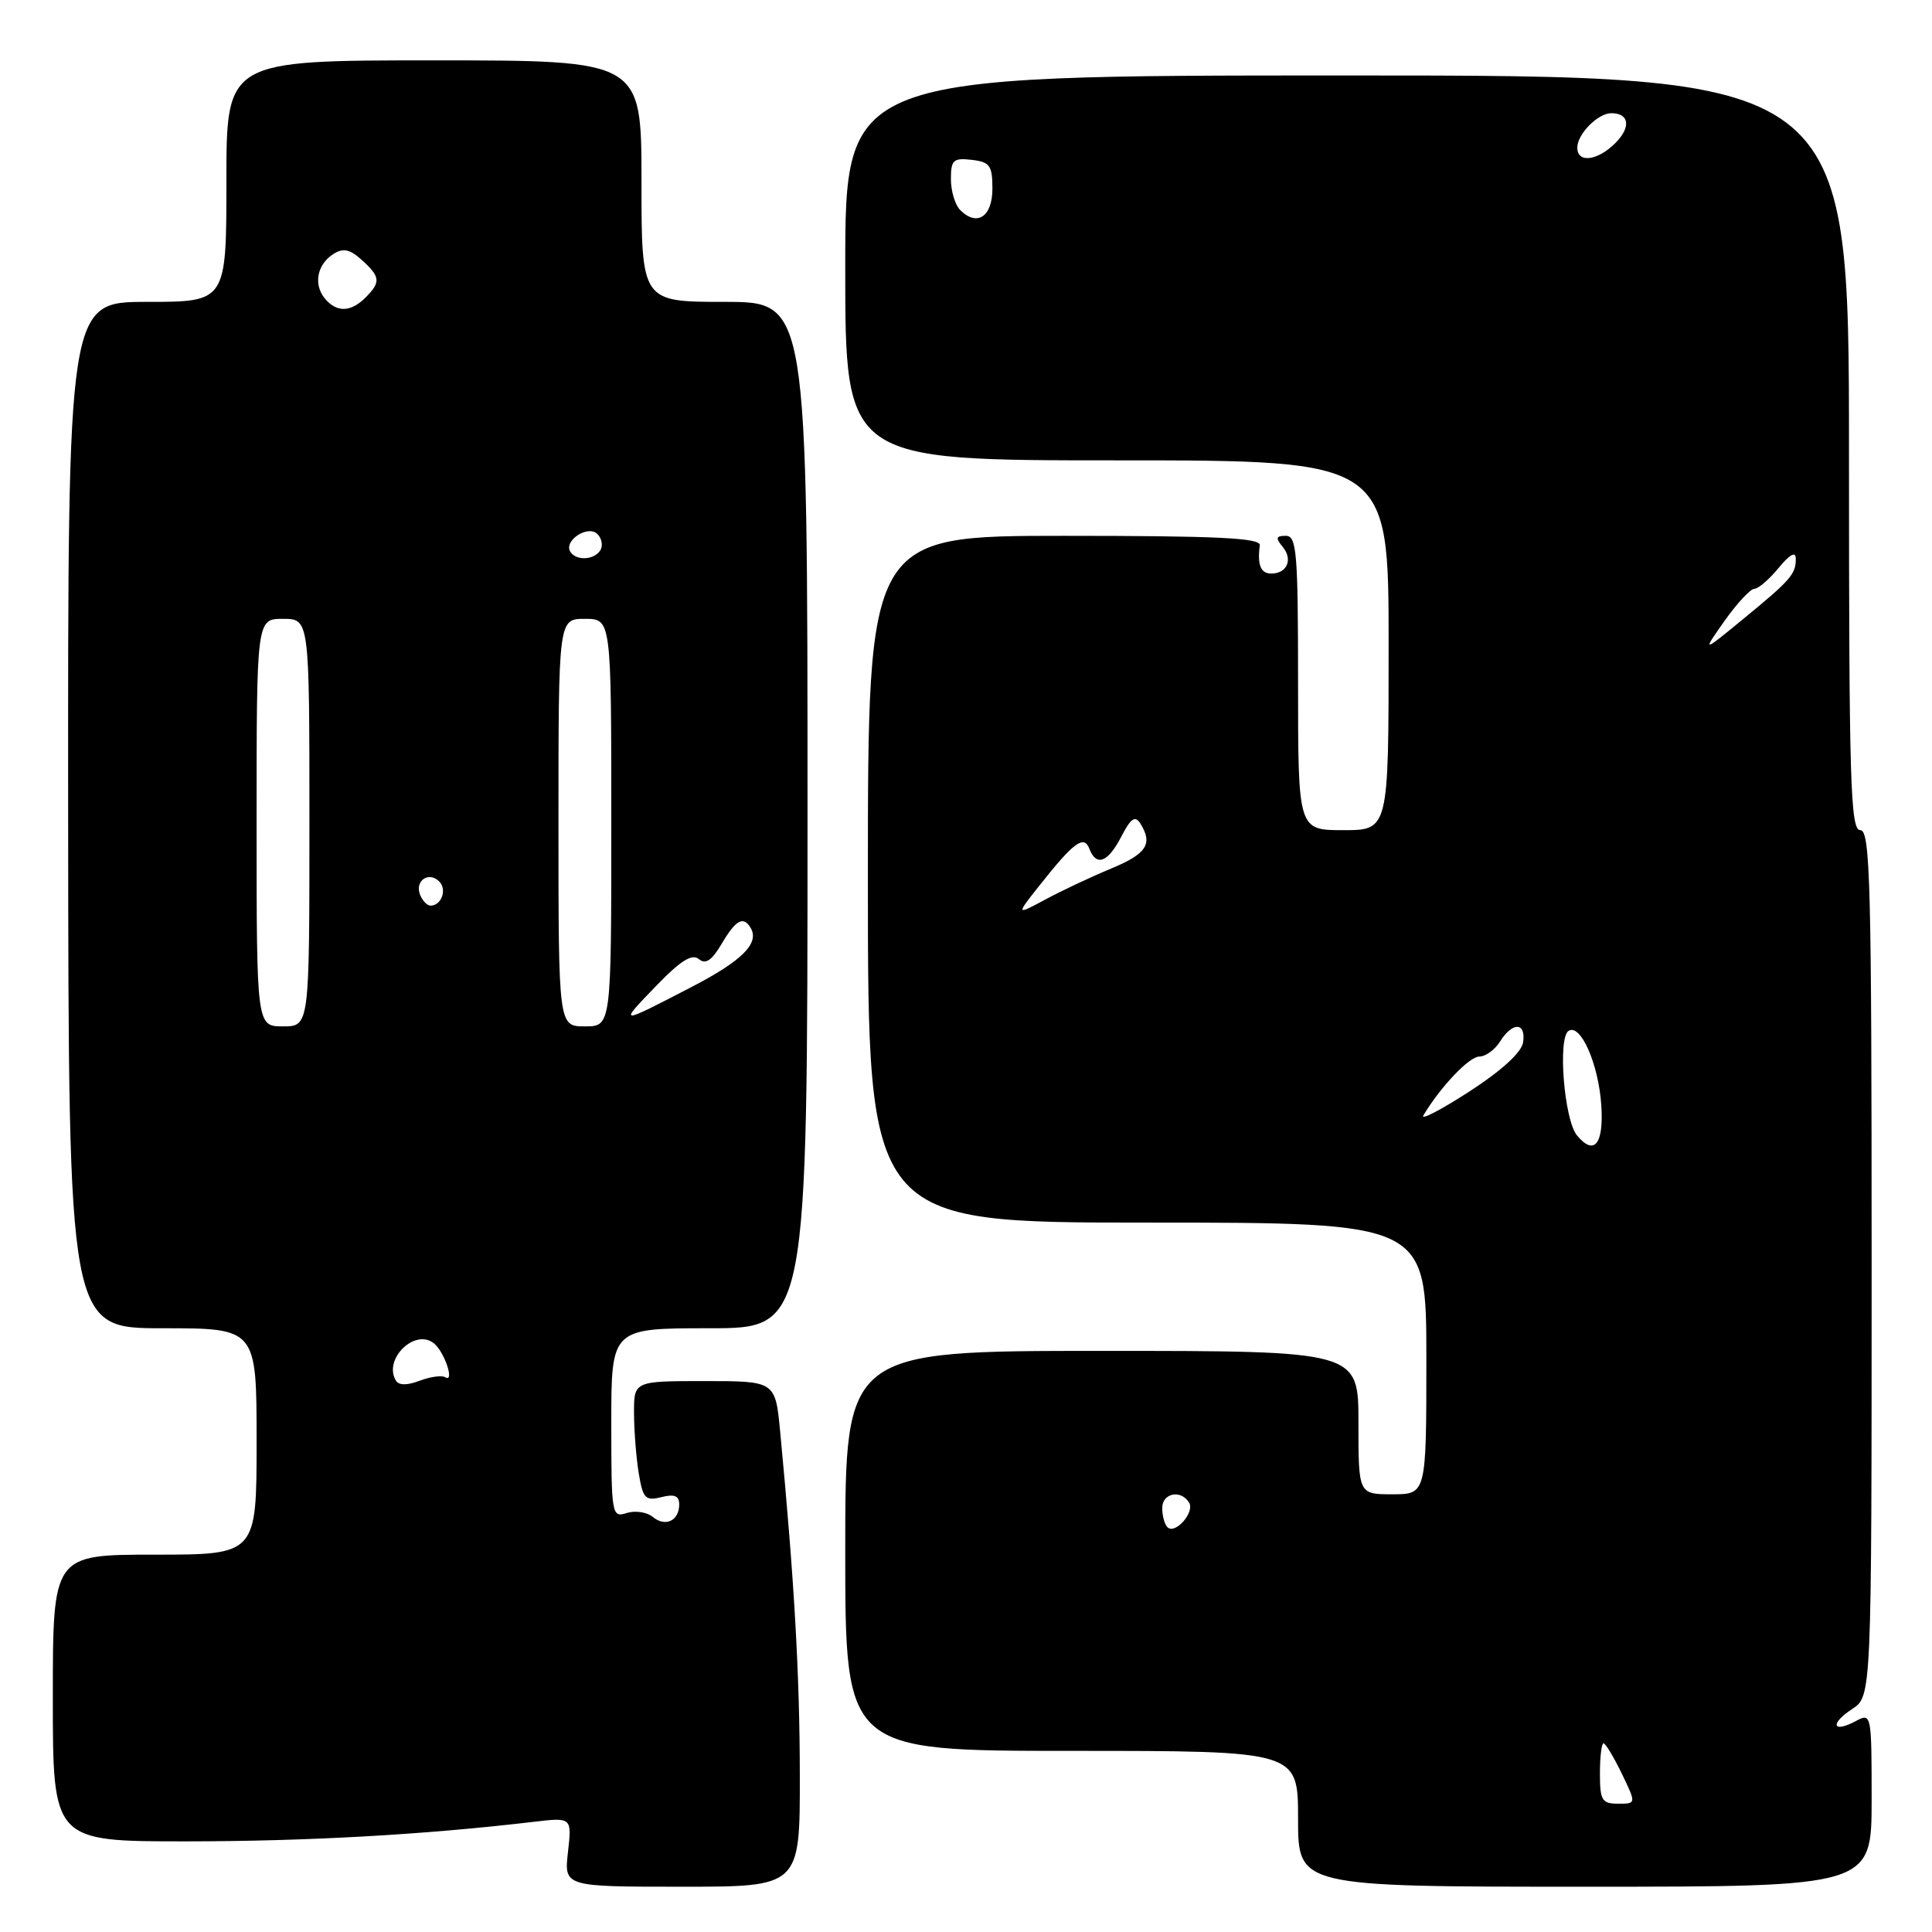<?xml version="1.0" encoding="UTF-8" standalone="no"?>
<!DOCTYPE svg PUBLIC "-//W3C//DTD SVG 1.1//EN" "http://www.w3.org/Graphics/SVG/1.1/DTD/svg11.dtd" >
<svg xmlns="http://www.w3.org/2000/svg" xmlns:xlink="http://www.w3.org/1999/xlink" version="1.1" viewBox="0 0 256 256">
 <g >
 <path fill="currentColor"
d=" M 105.98 235.25 C 105.97 221.95 105.25 209.38 103.38 189.75 C 102.74 183.00 102.74 183.00 93.37 183.00 C 84.00 183.00 84.00 183.00 84.01 187.25 C 84.02 189.59 84.30 193.18 84.64 195.24 C 85.19 198.56 85.52 198.91 87.63 198.38 C 89.36 197.94 90.00 198.20 90.00 199.33 C 90.00 201.51 88.17 202.39 86.50 201.00 C 85.73 200.36 84.17 200.13 83.05 200.48 C 81.06 201.12 81.00 200.78 81.00 188.57 C 81.00 176.00 81.00 176.00 94.00 176.00 C 107.00 176.00 107.00 176.00 107.00 108.00 C 107.00 40.00 107.00 40.00 96.00 40.00 C 85.00 40.00 85.00 40.00 85.00 24.00 C 85.00 8.00 85.00 8.00 57.50 8.00 C 30.00 8.00 30.00 8.00 30.00 24.00 C 30.00 40.00 30.00 40.00 19.49 40.00 C 8.99 40.00 8.99 40.00 9.03 108.00 C 9.08 176.00 9.08 176.00 21.54 176.00 C 34.00 176.00 34.00 176.00 34.00 191.00 C 34.00 206.00 34.00 206.00 20.50 206.00 C 7.00 206.00 7.00 206.00 7.00 225.00 C 7.00 244.00 7.00 244.00 24.75 243.99 C 40.75 243.98 56.23 243.11 70.64 241.41 C 75.78 240.80 75.78 240.80 75.26 245.40 C 74.74 250.00 74.74 250.00 90.37 250.00 C 106.00 250.00 106.00 250.00 105.98 235.25 Z  M 248.00 238.46 C 248.00 227.08 247.97 226.94 245.91 228.05 C 242.82 229.70 242.42 228.43 245.41 226.46 C 248.00 224.77 248.00 224.77 248.00 167.38 C 248.00 117.04 247.82 110.00 246.50 110.00 C 245.19 110.00 245.00 103.78 245.00 60.00 C 245.00 10.00 245.00 10.00 178.50 10.00 C 112.00 10.00 112.00 10.00 112.00 35.50 C 112.00 61.00 112.00 61.00 148.00 61.00 C 184.00 61.00 184.00 61.00 184.00 85.50 C 184.00 110.00 184.00 110.00 178.00 110.00 C 172.00 110.00 172.00 110.00 172.00 90.50 C 172.00 73.18 171.82 71.00 170.38 71.00 C 169.07 71.00 168.99 71.28 169.96 72.46 C 171.35 74.13 170.55 76.00 168.44 76.00 C 167.05 76.00 166.59 74.86 166.93 72.25 C 167.05 71.28 161.30 71.00 141.04 71.00 C 115.00 71.00 115.00 71.00 115.00 116.50 C 115.00 162.00 115.00 162.00 152.00 162.00 C 189.00 162.00 189.00 162.00 189.00 180.00 C 189.00 198.00 189.00 198.00 184.50 198.00 C 180.00 198.00 180.00 198.00 180.00 188.50 C 180.00 179.00 180.00 179.00 146.00 179.00 C 112.00 179.00 112.00 179.00 112.00 205.50 C 112.00 232.00 112.00 232.00 142.00 232.00 C 172.00 232.00 172.00 232.00 172.00 241.00 C 172.00 250.00 172.00 250.00 210.00 250.00 C 248.00 250.00 248.00 250.00 248.00 238.46 Z  M 52.47 182.95 C 50.72 180.12 55.01 175.93 57.52 178.02 C 58.93 179.19 60.28 183.29 58.99 182.49 C 58.54 182.21 57.02 182.42 55.62 182.95 C 53.97 183.58 52.86 183.58 52.47 182.95 Z  M 34.00 109.00 C 34.00 82.00 34.00 82.00 37.50 82.00 C 41.00 82.00 41.00 82.00 41.00 109.00 C 41.00 136.00 41.00 136.00 37.50 136.00 C 34.00 136.00 34.00 136.00 34.00 109.00 Z  M 74.00 109.00 C 74.00 82.00 74.00 82.00 77.50 82.00 C 81.00 82.00 81.00 82.00 81.00 109.00 C 81.00 136.00 81.00 136.00 77.50 136.00 C 74.00 136.00 74.00 136.00 74.00 109.00 Z  M 86.93 130.65 C 90.16 127.30 91.70 126.33 92.59 127.08 C 93.50 127.83 94.31 127.28 95.63 125.05 C 97.49 121.90 98.48 121.34 99.44 122.91 C 100.70 124.95 98.38 127.29 91.62 130.79 C 81.89 135.83 81.93 135.83 86.93 130.65 Z  M 55.65 118.53 C 54.95 116.69 56.82 115.42 58.20 116.80 C 59.27 117.87 58.50 120.00 57.05 120.00 C 56.59 120.00 55.96 119.34 55.65 118.53 Z  M 75.57 73.11 C 74.66 71.64 77.91 69.51 79.16 70.76 C 79.74 71.34 79.92 72.31 79.55 72.91 C 78.74 74.22 76.33 74.34 75.57 73.11 Z  M 43.04 39.55 C 41.50 37.69 42.02 35.01 44.19 33.65 C 45.49 32.83 46.36 33.02 47.94 34.45 C 50.41 36.68 50.48 37.38 48.43 39.43 C 46.47 41.39 44.60 41.43 43.04 39.55 Z  M 212.00 235.00 C 212.00 232.80 212.21 231.00 212.48 231.00 C 212.74 231.00 213.82 232.80 214.89 235.00 C 216.82 239.00 216.82 239.00 214.41 239.00 C 212.27 239.00 212.00 238.56 212.00 235.00 Z  M 154.69 202.36 C 154.31 201.98 154.00 200.84 154.00 199.83 C 154.00 197.84 156.47 197.33 157.56 199.10 C 158.35 200.38 155.71 203.38 154.69 202.36 Z  M 208.96 150.45 C 207.26 148.40 206.38 137.50 207.85 136.59 C 209.45 135.60 211.82 141.00 212.18 146.46 C 212.52 151.62 211.24 153.20 208.96 150.45 Z  M 188.61 147.79 C 190.85 144.03 194.68 140.00 196.01 140.00 C 196.84 140.00 198.08 139.10 198.77 138.00 C 200.41 135.37 202.22 135.44 201.82 138.11 C 201.62 139.45 198.99 141.85 194.67 144.65 C 190.91 147.08 188.18 148.50 188.61 147.79 Z  M 137.76 117.30 C 142.30 111.57 143.63 110.60 144.35 112.47 C 145.27 114.87 146.81 114.28 148.58 110.85 C 149.83 108.43 150.40 108.03 151.09 109.10 C 152.80 111.81 151.95 113.13 147.25 115.08 C 144.64 116.16 140.72 118.00 138.55 119.17 C 134.60 121.29 134.60 121.29 137.76 117.30 Z  M 228.51 82.27 C 230.16 79.95 231.93 78.03 232.46 78.02 C 232.99 78.01 234.44 76.76 235.68 75.25 C 237.14 73.46 237.94 73.03 237.95 74.00 C 237.98 76.06 237.30 76.84 231.01 82.00 C 225.53 86.50 225.53 86.50 228.51 82.27 Z  M 127.23 27.83 C 126.55 27.15 126.00 25.31 126.00 23.73 C 126.00 21.20 126.32 20.90 128.75 21.18 C 131.16 21.46 131.50 21.93 131.50 24.99 C 131.50 28.72 129.47 30.07 127.23 27.83 Z  M 209.00 19.57 C 209.00 17.76 211.72 15.00 213.51 15.00 C 215.90 15.00 216.14 16.86 214.04 18.96 C 211.68 21.32 209.00 21.65 209.00 19.57 Z "/>
</g>
</svg>